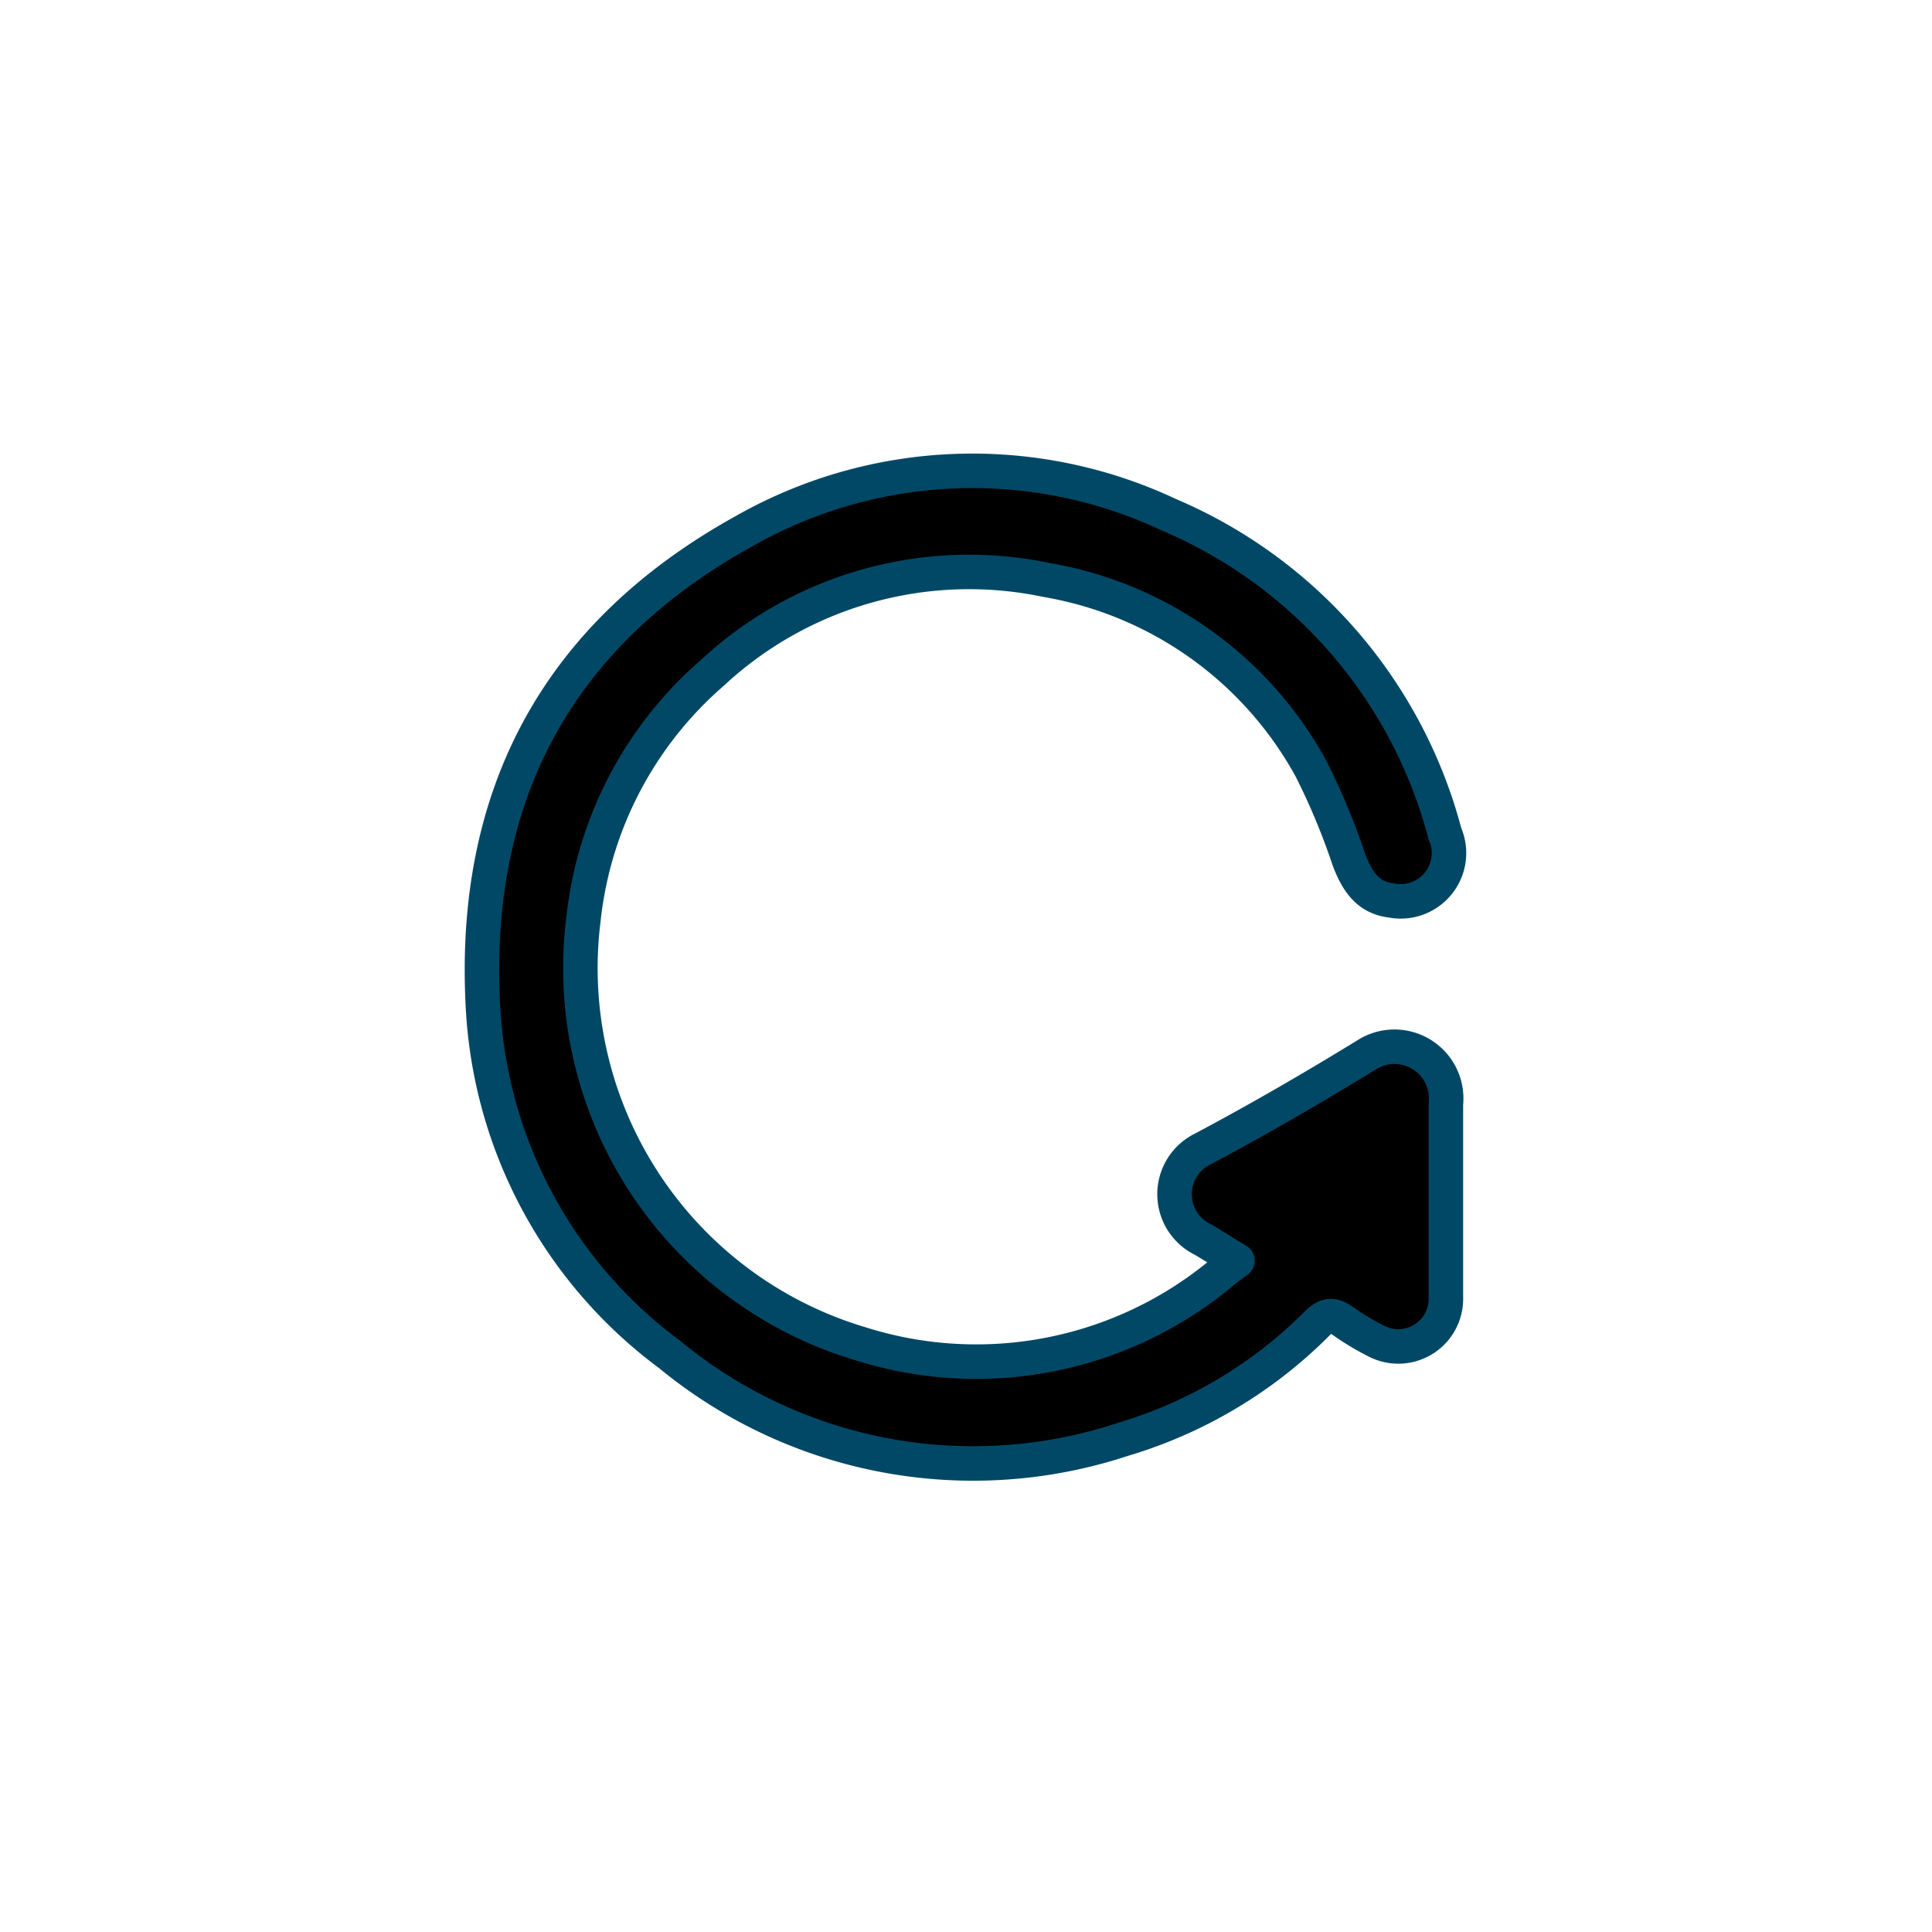 <svg id="Layer_1" data-name="Layer 1" xmlns="http://www.w3.org/2000/svg" viewBox="0 0 56 56"><defs><style>.cls-1{stroke:#004866;stroke-linejoin:round;}</style></defs><title>achievements</title><path class="cls-1" d="M35.87,36.54c-.43-.26-.73-.45-1-.61a1.46,1.46,0,0,1,0-2.63c1.6-.85,3.17-1.76,4.72-2.71A1.5,1.5,0,0,1,41.91,32c0,1.87,0,3.73,0,5.6a1.38,1.38,0,0,1-2,1.28,7.62,7.62,0,0,1-1-.6c-.3-.21-.5-.16-.75.1a13.28,13.28,0,0,1-5.61,3.34,13.83,13.83,0,0,1-13.14-2.46A13.4,13.4,0,0,1,14,29.2C13.66,23,16.2,18.37,21.56,15.4a13.39,13.39,0,0,1,12.32-.48,13.88,13.88,0,0,1,8,9.24,1.4,1.4,0,0,1-1.55,1.94c-.7-.08-1-.58-1.23-1.18A19.77,19.77,0,0,0,38,22.28a10.81,10.81,0,0,0-7.67-5.47,10.93,10.93,0,0,0-9.69,2.7,11,11,0,0,0-3.73,7.15,11.36,11.36,0,0,0,8,12.28,11.12,11.12,0,0,0,10.6-2.13Z"/></svg>
